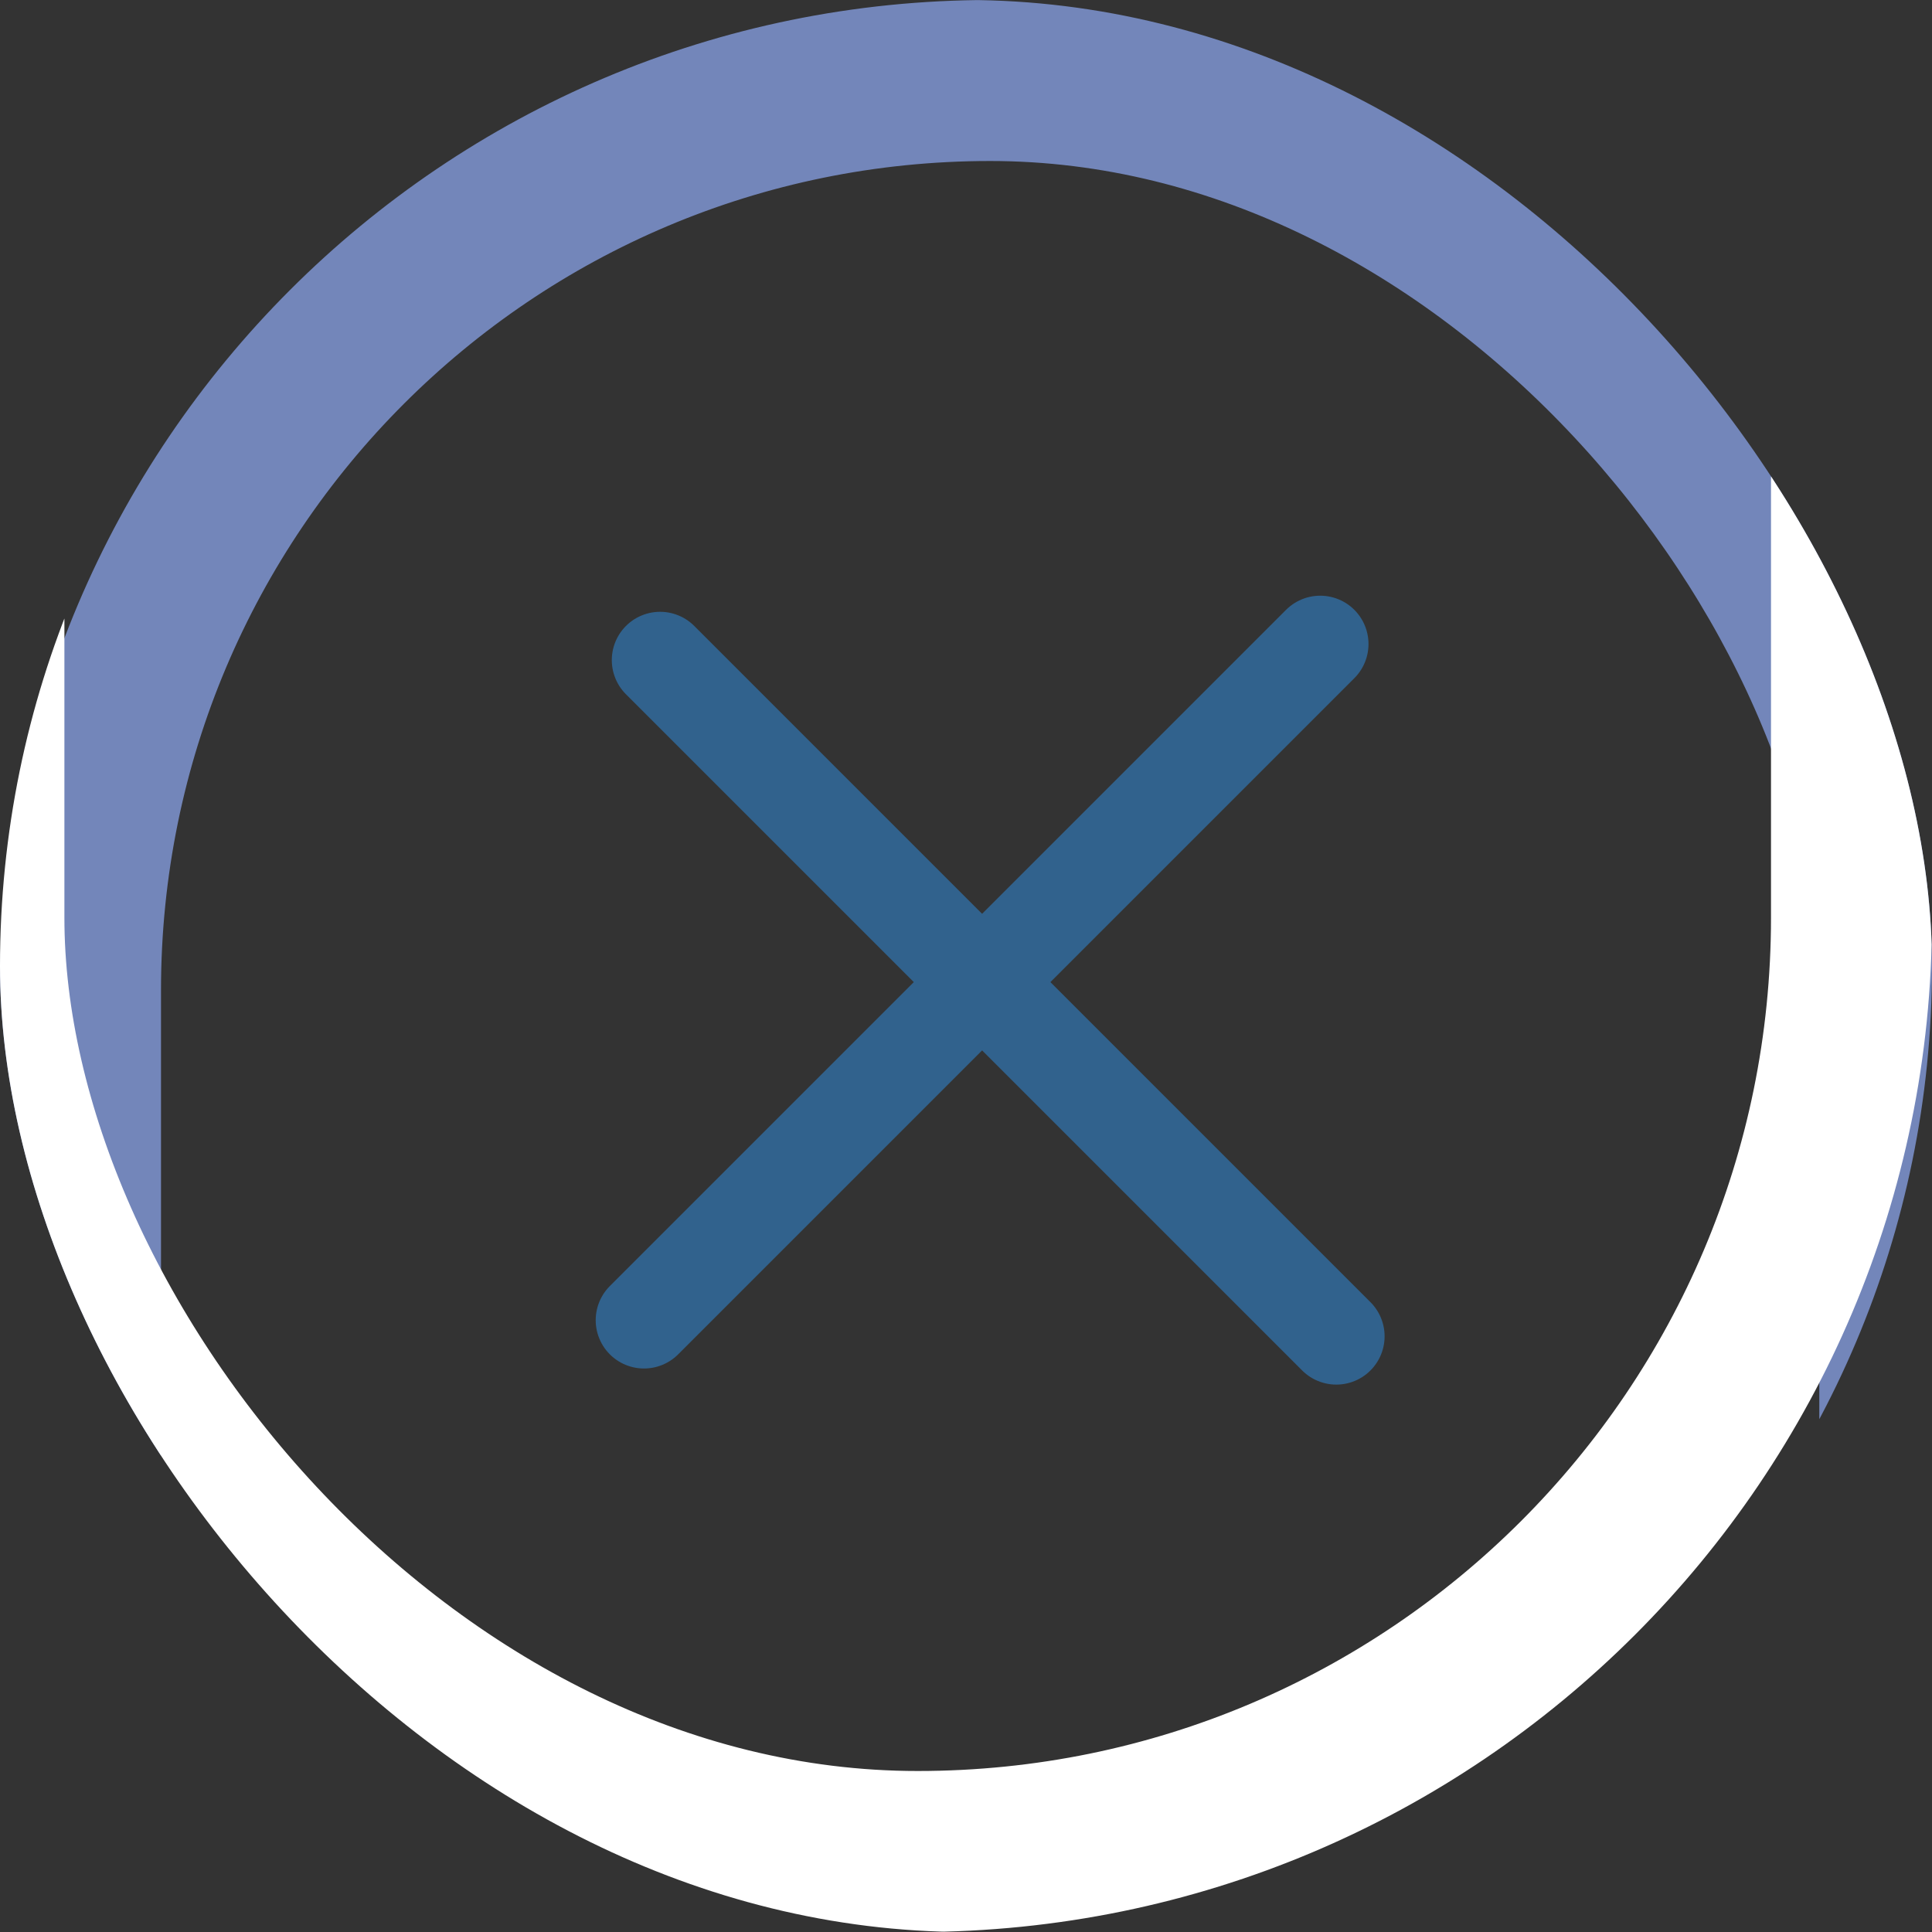 <svg xmlns="http://www.w3.org/2000/svg" xmlns:xlink="http://www.w3.org/1999/xlink" width="60" height="60" viewBox="0 0 60 60">
  <rect x="0" y="0" width="60" height="60" fill="#333333" stroke="none"/>
  <defs>
    <clipPath id="clip-path">
      <rect id="base" width="60" height="60" rx="30" fill="#149aff"/>
    </clipPath>
  </defs>
  <g id="Group_4" data-name="Group 4" transform="translate(-1015 -296)">
    <g id="down" transform="translate(1015 296)" clip-path="url(#clip-path)">
      <g id="shadow" fill="none" stroke="#7386ba" stroke-width="5">
        <rect width="61.5" height="83.415" rx="30.75" stroke="none"/>
        <rect x="2.5" y="2.5" width="56.5" height="78.415" rx="28.25" fill="none"/>
      </g>
      <g id="light" transform="translate(-3 -20.488)" fill="none" stroke="#fff" stroke-width="5">
        <rect width="63" height="80.488" rx="31.5" stroke="none"/>
        <rect x="2.5" y="2.5" width="58" height="75.488" rx="29" fill="none"/>
      </g>
    </g>
    <line id="Line_3" data-name="Line 3" x2="21" y2="21" transform="translate(1035.5 316.5)" fill="none" stroke="#31628d" stroke-linecap="round" stroke-width="3"/>
    <line id="Line_6" data-name="Line 6" y1="21" x2="21" transform="translate(1035 316)" fill="none" stroke="#31628d" stroke-linecap="round" stroke-width="3"/>
  </g>
</svg>
